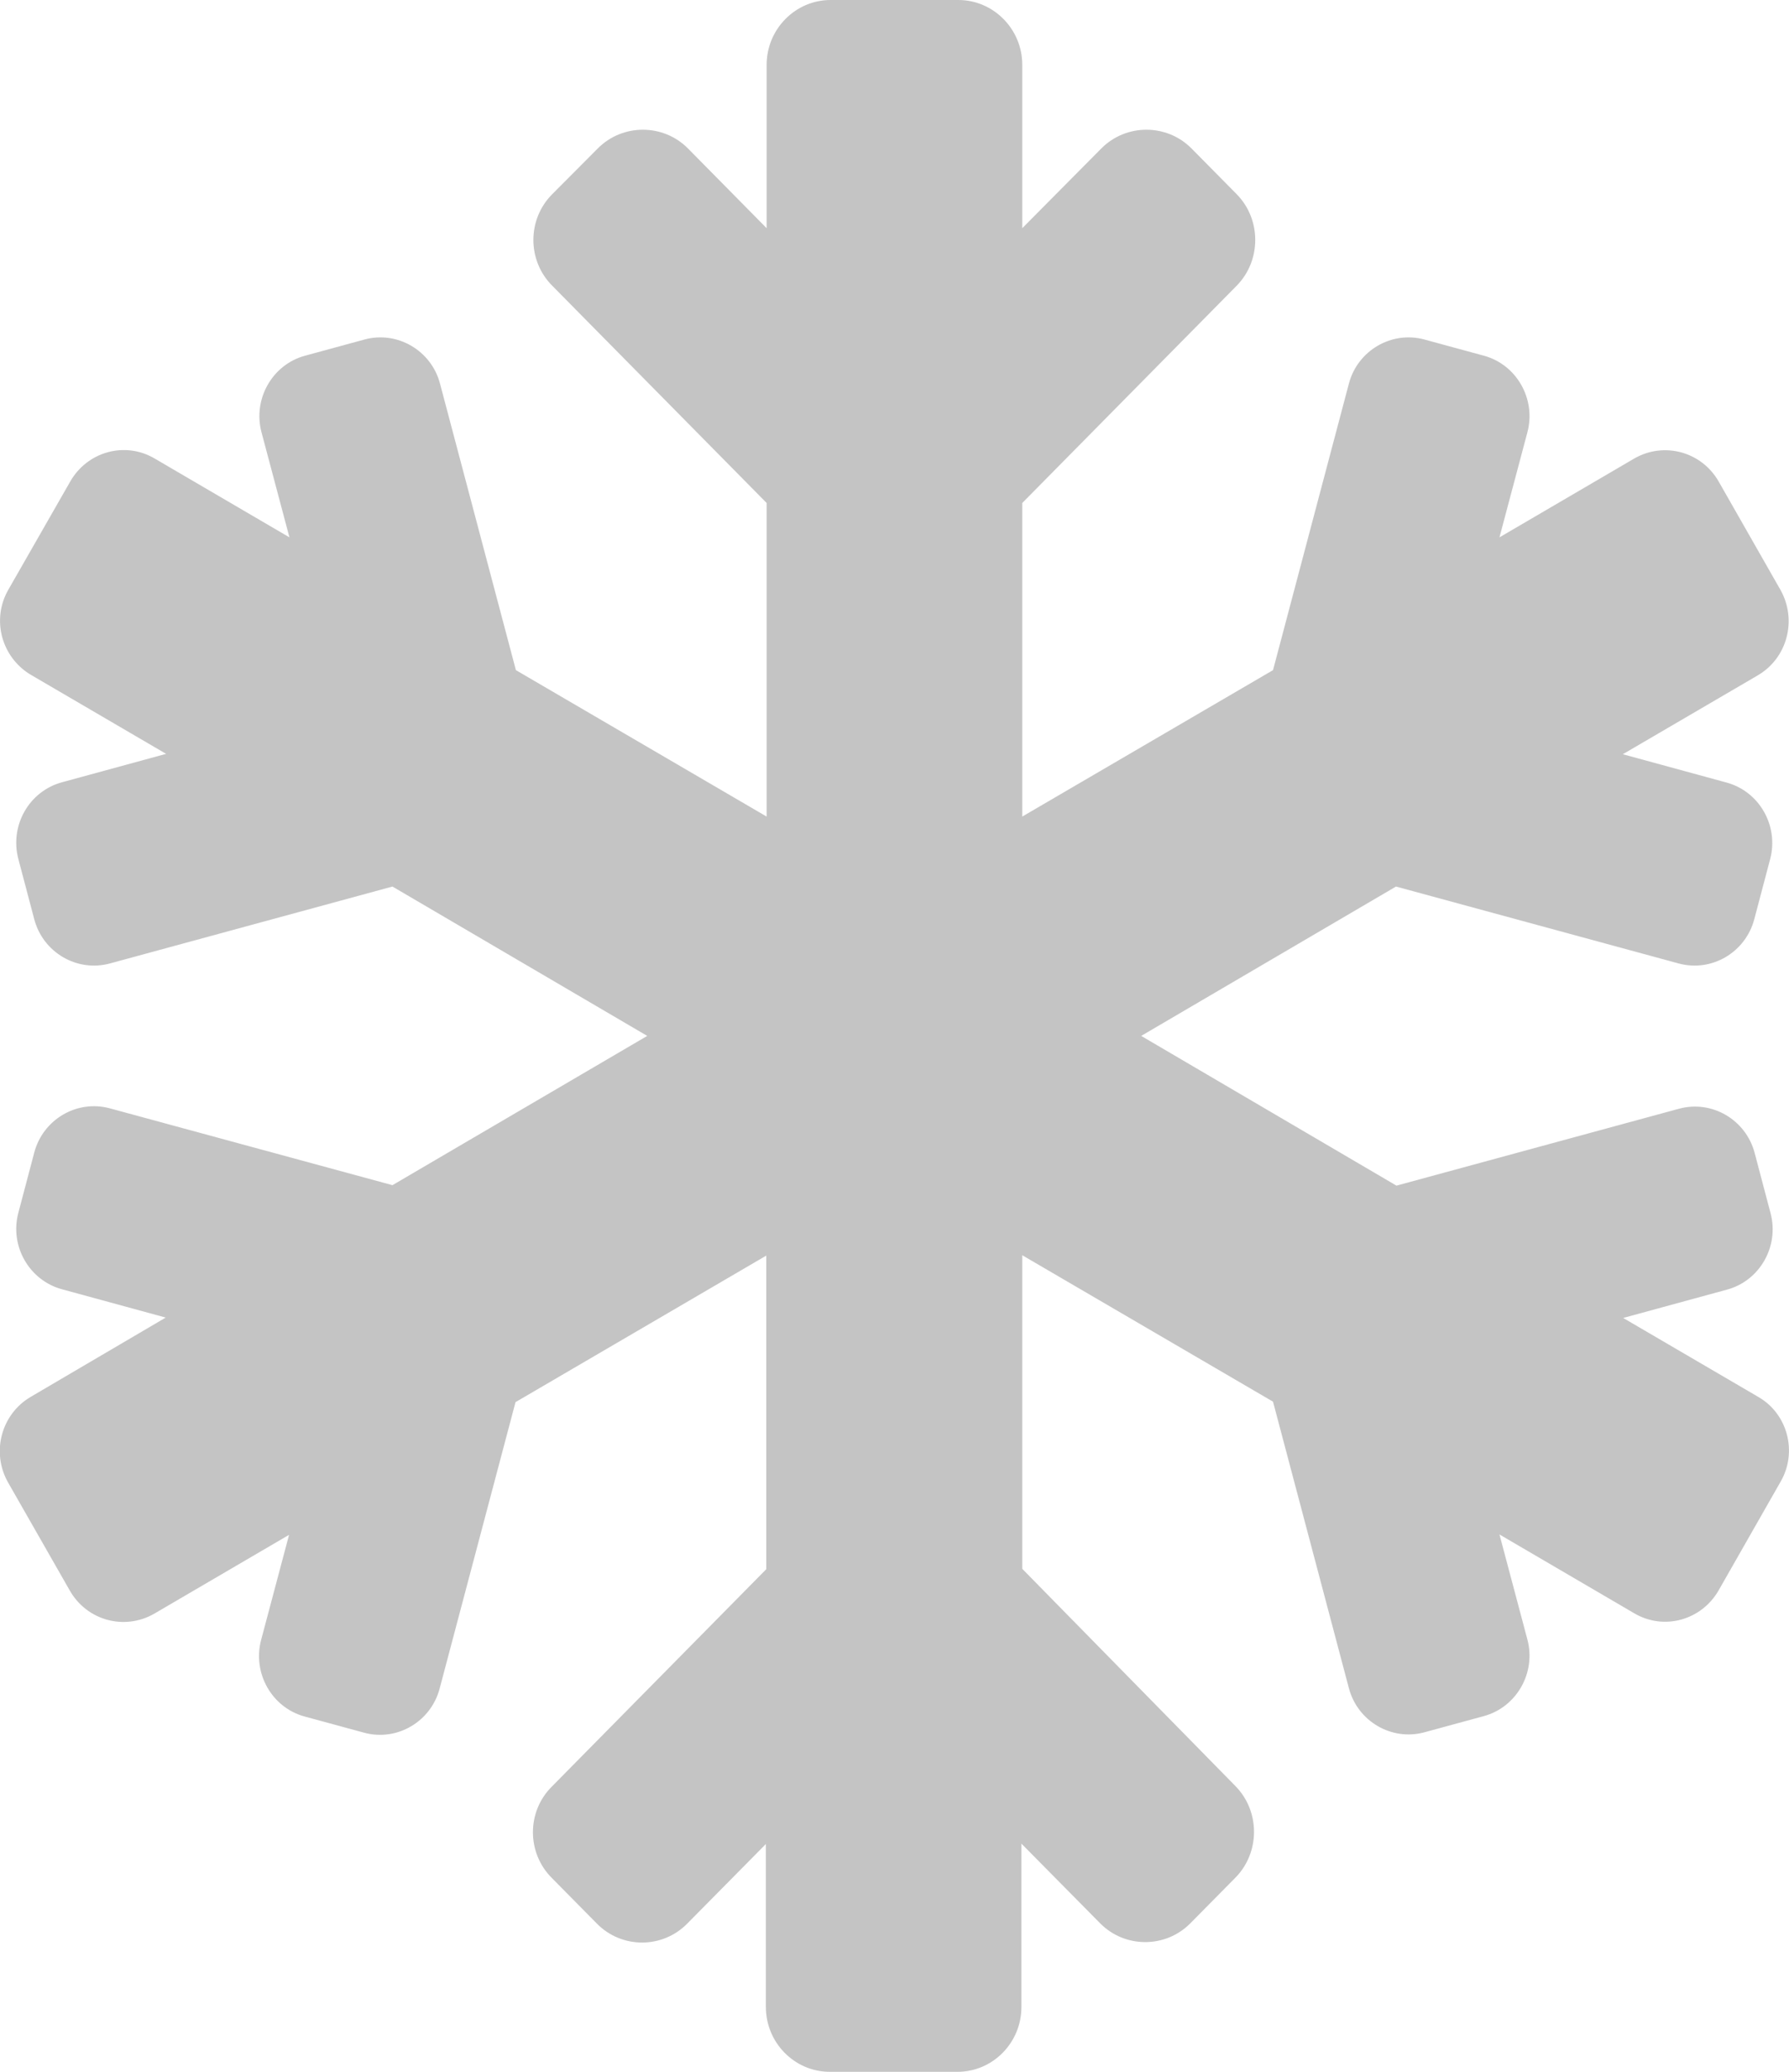 <svg width="19" height="22" viewBox="0 0 19 22" fill="none" xmlns="http://www.w3.org/2000/svg">
<g clip-path="url(#clip0_67_3571)">
<path d="M18.673 14.833L17.239 13.995L18.342 13.694C18.69 13.6 18.898 13.234 18.804 12.882L18.635 12.242C18.541 11.889 18.181 11.679 17.833 11.773L14.831 12.59L12.12 11L14.826 9.414L17.829 10.231C18.177 10.325 18.537 10.115 18.631 9.762L18.8 9.122C18.893 8.77 18.686 8.405 18.338 8.31L17.235 8.009L18.669 7.171C18.983 6.987 19.088 6.583 18.91 6.265L18.253 5.113C18.071 4.795 17.672 4.688 17.358 4.868L15.925 5.706L16.222 4.589C16.315 4.237 16.107 3.871 15.759 3.777L15.127 3.605C14.78 3.511 14.419 3.721 14.326 4.073L13.52 7.116L10.857 8.671V5.341L13.134 3.034C13.397 2.767 13.397 2.329 13.134 2.062L12.655 1.577C12.392 1.311 11.959 1.311 11.696 1.577L10.857 2.423V0.688C10.857 0.309 10.551 0 10.178 0H8.821C8.448 0 8.142 0.309 8.142 0.688V2.423L7.307 1.577C7.044 1.311 6.611 1.311 6.348 1.577L5.865 2.062C5.598 2.329 5.598 2.767 5.865 3.034L8.142 5.341V8.671L5.479 7.116L4.673 4.073C4.58 3.721 4.219 3.511 3.872 3.605L3.24 3.777C2.892 3.871 2.684 4.237 2.777 4.589L3.074 5.706L1.641 4.868C1.327 4.684 0.928 4.795 0.746 5.113L0.089 6.261C-0.094 6.579 0.016 6.982 0.33 7.167L1.764 8.005L0.661 8.306C0.309 8.4 0.101 8.766 0.195 9.122L0.364 9.762C0.458 10.115 0.818 10.325 1.166 10.231L4.168 9.414L6.874 11L4.168 12.585L1.166 11.769C0.818 11.675 0.458 11.885 0.364 12.238L0.195 12.878C0.101 13.23 0.309 13.595 0.657 13.69L1.76 13.991L0.326 14.833C0.012 15.018 -0.094 15.421 0.084 15.739L0.742 16.891C0.924 17.209 1.323 17.316 1.637 17.136L3.07 16.298L2.773 17.415C2.68 17.768 2.888 18.133 3.235 18.227L3.867 18.399C4.215 18.494 4.576 18.283 4.669 17.931L5.475 14.889L8.138 13.333V16.663L5.861 18.971C5.593 19.237 5.593 19.675 5.861 19.942L6.34 20.427C6.603 20.694 7.035 20.694 7.298 20.427L8.134 19.581V21.312C8.134 21.691 8.439 22 8.812 22H10.17C10.543 22 10.848 21.691 10.848 21.312V19.577L11.684 20.423C11.947 20.689 12.379 20.689 12.642 20.423L13.121 19.938C13.384 19.671 13.384 19.233 13.121 18.966L10.857 16.659V13.329L13.52 14.884L14.326 17.927C14.419 18.279 14.78 18.489 15.127 18.395L15.759 18.223C16.107 18.128 16.315 17.763 16.222 17.411L15.925 16.294L17.358 17.132C17.672 17.316 18.071 17.205 18.253 16.887L18.91 15.735C19.093 15.421 18.987 15.013 18.673 14.833Z" fill="#C4C4C4"/>
</g>
<defs>
<clipPath id="clip0_67_3571">
<rect width="19" height="22" fill="white"/>
</clipPath>
</defs>
</svg>
